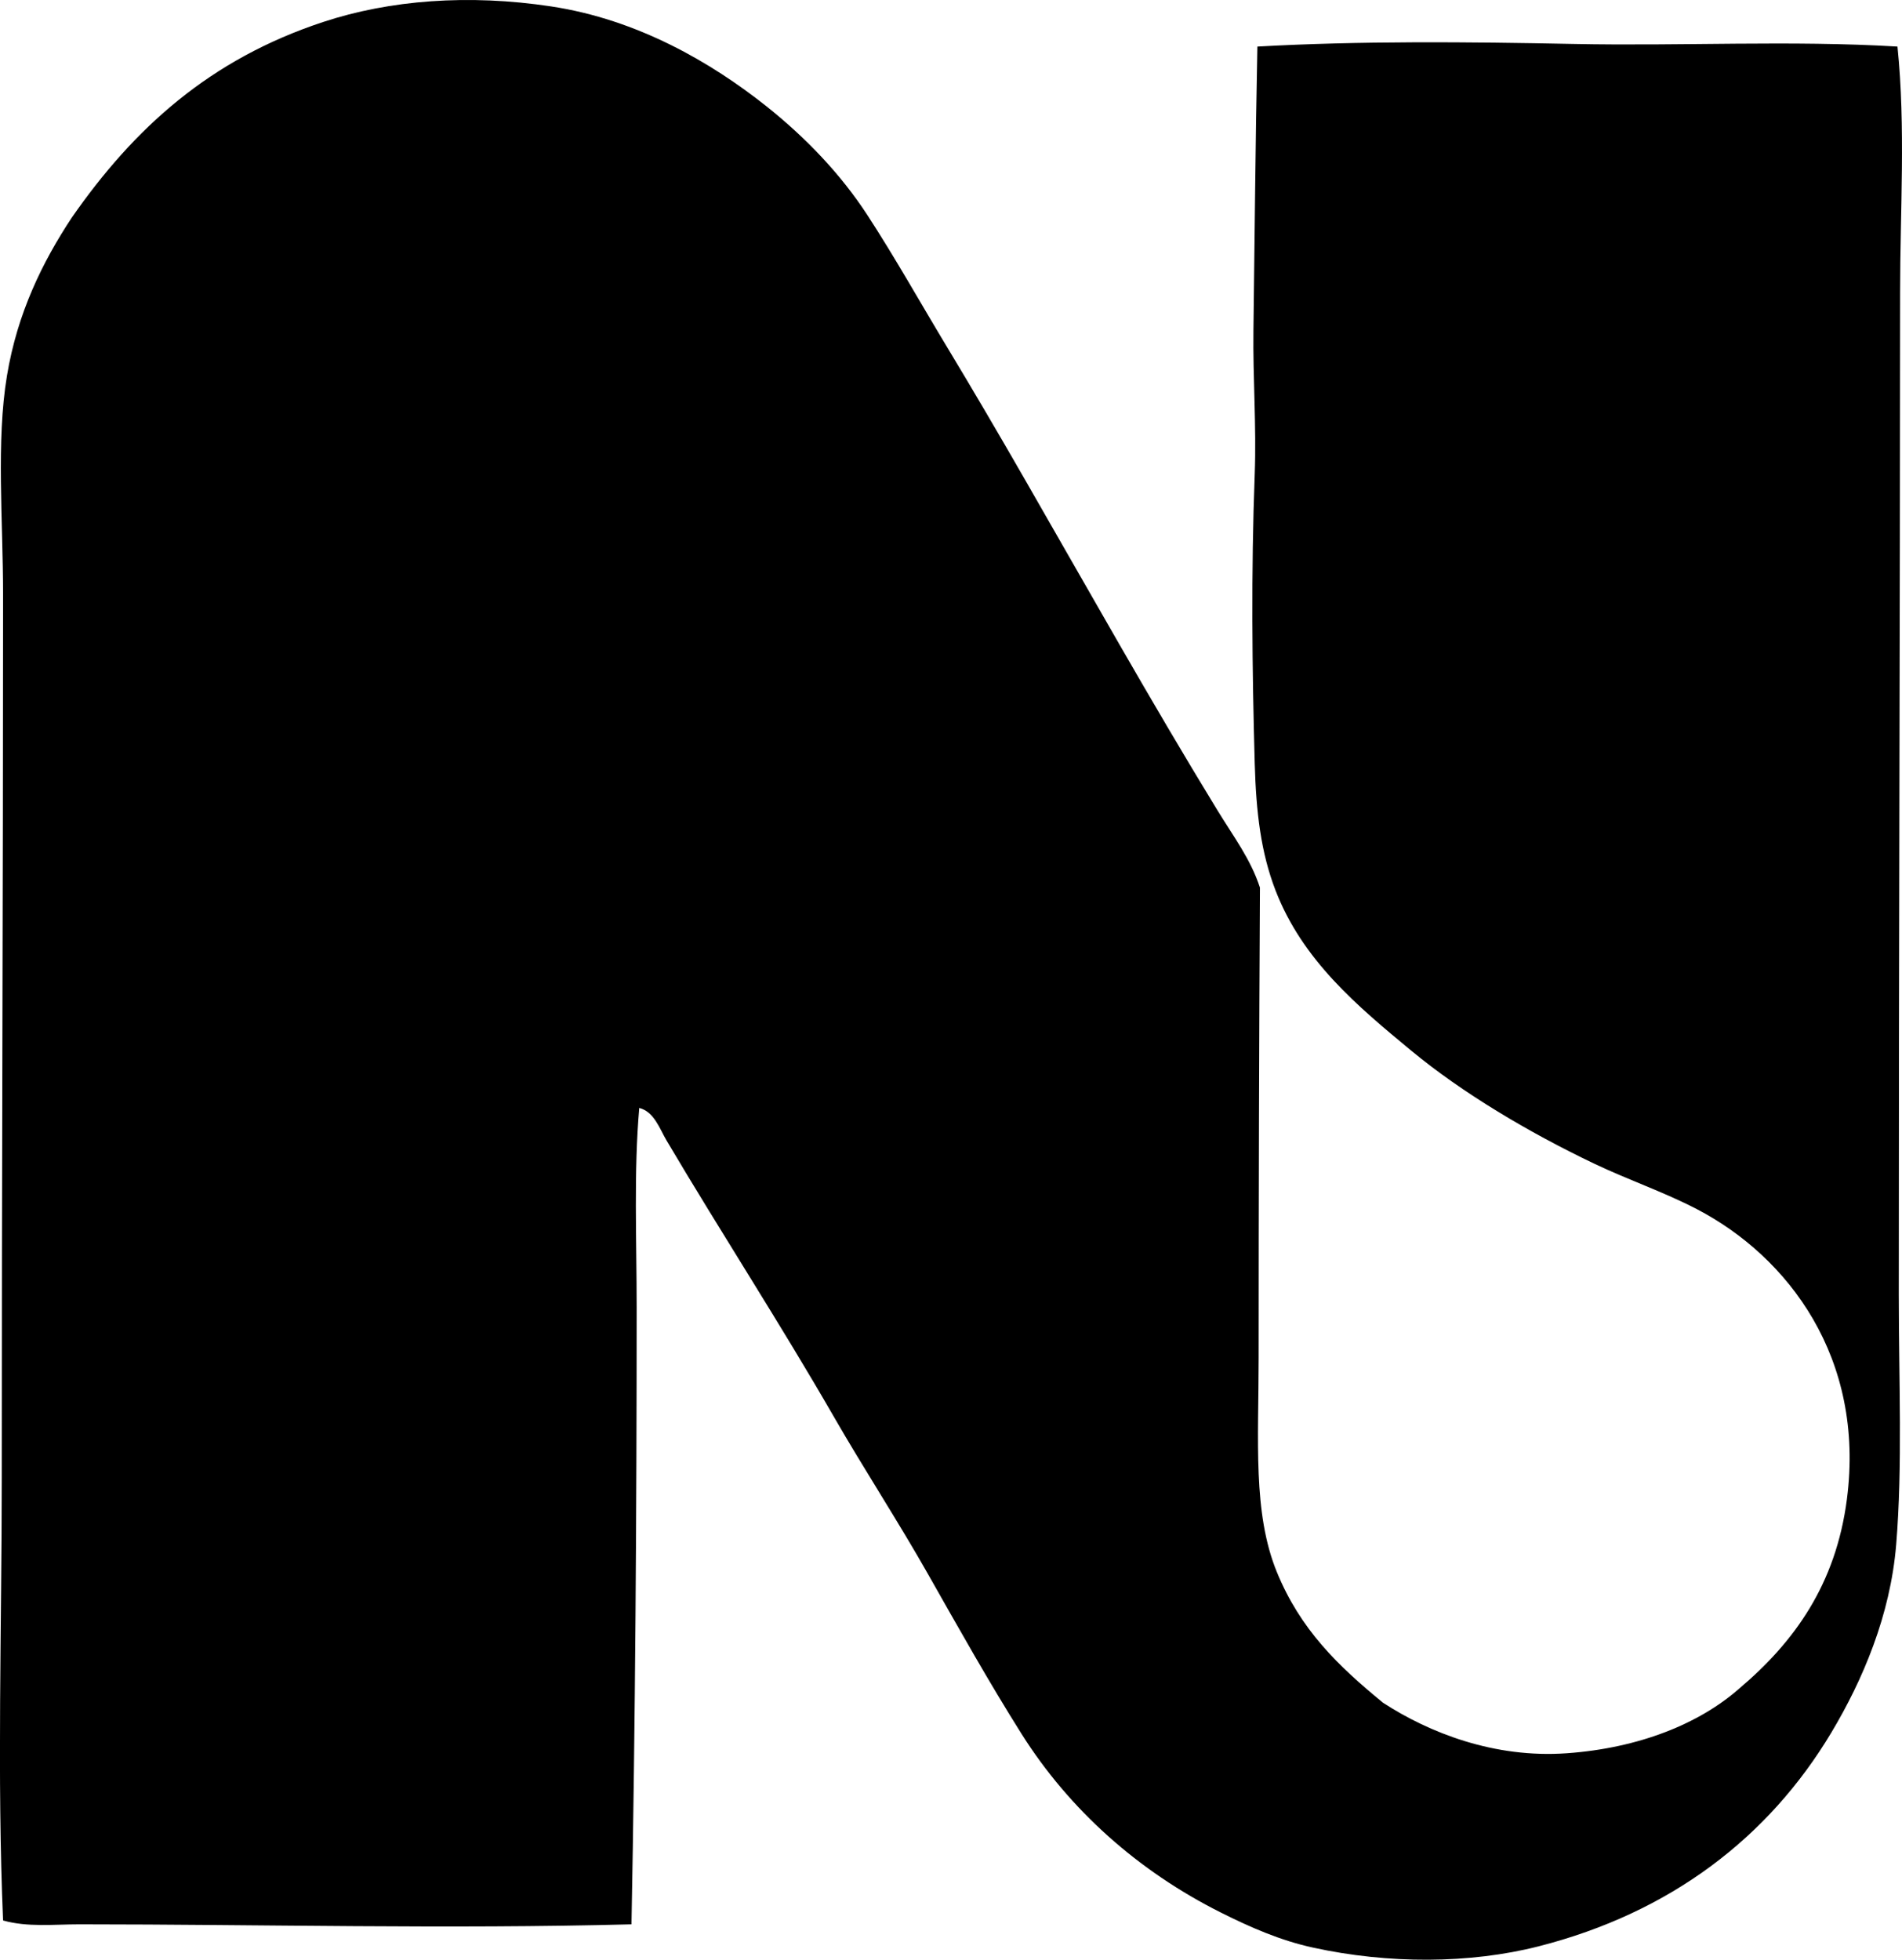 <?xml version="1.0" encoding="iso-8859-1"?>
<!-- Generator: Adobe Illustrator 19.2.0, SVG Export Plug-In . SVG Version: 6.00 Build 0)  -->
<svg version="1.1" xmlns="http://www.w3.org/2000/svg" xmlns:xlink="http://www.w3.org/1999/xlink" x="0px" y="0px"
	 viewBox="0 0 73.928 76.164" style="enable-background:new 0 0 73.928 76.164;" xml:space="preserve">
<g id="Nippon_x5F_Oil_x5F_75">
	<path style="fill-rule:evenodd;clip-rule:evenodd;" d="M48.873,1.81c3.97-0.223,8.147-0.184,12.289-0.102
		c4.206,0.086,8.462-0.146,12.59,0.102c0.323,3.148,0.102,6.363,0.102,9.568c-0.002,12.711-0.052,25.9-0.051,38.932
		c0,3.346,0.15,6.664-0.101,9.721c-0.226,2.748-1.303,5.271-2.519,7.303c-2.442,4.082-6.257,7.004-11.382,8.311
		c-2.682,0.682-5.843,0.688-8.764,0.049c-1.27-0.275-2.446-0.793-3.576-1.359c-3.236-1.619-5.903-4.012-7.756-6.949
		c-1.262-2.002-2.443-4.107-3.627-6.195c-1.175-2.074-2.494-4.09-3.676-6.144c-2.08-3.613-4.37-7.131-6.497-10.727
		c-0.265-0.447-0.476-1.111-1.058-1.26c-0.216,2.475-0.101,5.104-0.101,7.756c0,7.84-0.052,16.092-0.201,23.973
		c-7.112,0.188-14.407,0.002-21.455,0c-1.001,0-2.022,0.119-2.971-0.15c-0.238-5.58-0.051-11.393-0.051-17.225
		c0-11.65,0.051-22.689,0.051-34.297c-0.001-2.902-0.272-5.967,0.151-8.512c0.407-2.451,1.385-4.428,2.518-6.145
		c2.425-3.484,5.361-6.15,9.771-7.605C15.148,0,18.216-0.237,21.425,0.25c3.362,0.508,6.226,2.182,8.36,3.877
		c1.537,1.223,2.89,2.639,3.928,4.231c1.076,1.652,2.042,3.379,3.072,5.088c1.001,1.658,2.015,3.387,3.021,5.137
		c2.493,4.33,4.855,8.559,7.504,12.893c0.649,1.062,1.297,1.906,1.662,3.021c-0.033,5.896-0.05,12.158-0.051,18.283
		c0,3.213-0.231,6.014,0.705,8.309c0.915,2.242,2.381,3.654,4.13,5.088c1.783,1.16,4.323,2.168,7.151,1.963
		c2.796-0.201,5.141-1.143,6.699-2.518c2.13-1.803,3.748-4.033,4.18-7.353c0.713-5.482-2.273-9.426-5.842-11.281
		c-1.278-0.664-2.637-1.123-3.979-1.762c-2.548-1.215-5.131-2.754-7.101-4.383c-2.116-1.748-4.242-3.527-5.289-6.244
		c-0.563-1.463-0.752-3.008-0.806-4.936c-0.101-3.627-0.142-7.436,0-11.232c0.07-1.859-0.074-3.736-0.05-5.59
		C48.768,9.193,48.797,5.49,48.873,1.81z"/>
</g>
<g id="Layer_1">
</g>
</svg>
